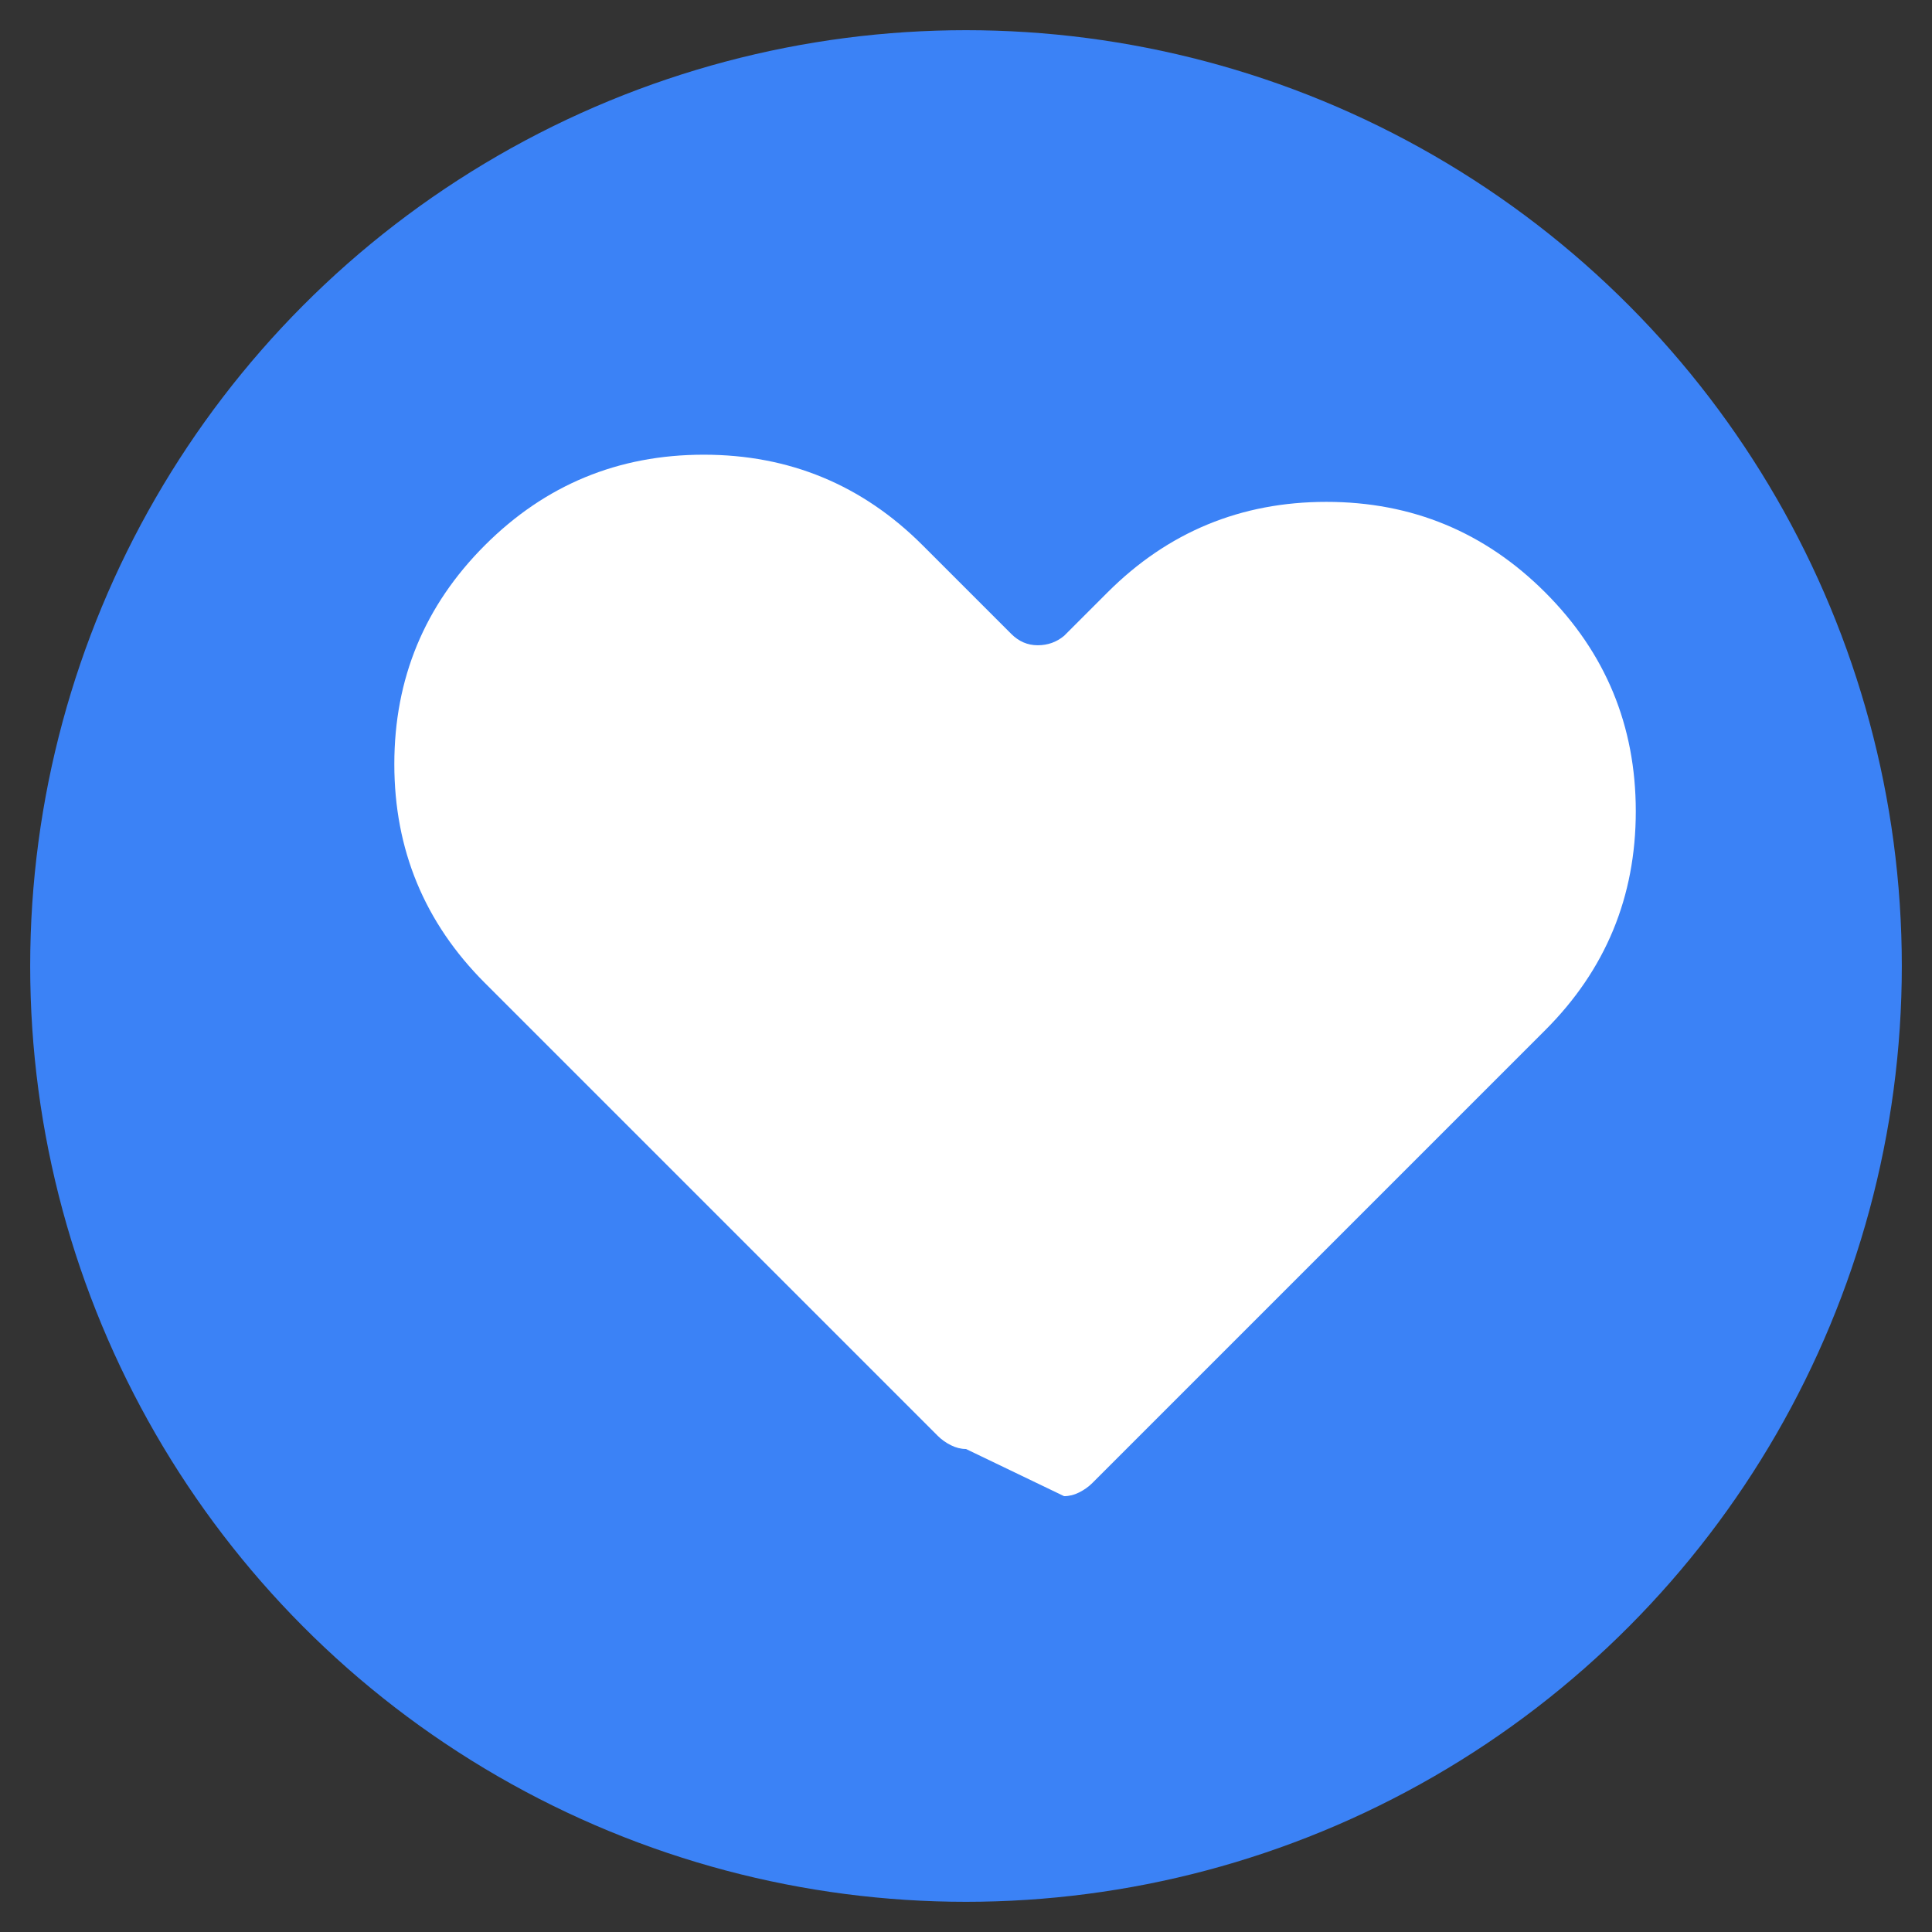 <?xml version="1.0" encoding="UTF-8"?>
<svg width="512" height="512" viewBox="0 0 512 512" fill="none" xmlns="http://www.w3.org/2000/svg">
  <rect x="0" y="0" width="512" height="512" fill="#333333" stroke="none"/>
  <!-- Background circle -->
  <circle cx="256" cy="256" r="248" fill="#3B82F6"/>
  
  <!-- Heart shape -->
  <path d="M256 384c-1.333 0-2.667-.333-4-1-1.333-.667-2.5-1.5-3.5-2.5l-120-120c-16-16-24-35.333-24-58s8-42 24-58c16-16 35.333-24 58-24s42 8 58 24l11.5 11.5L268 168c2 2 4.333 3 7 3s5-.833 7-2.5l11.5-11.5c16-16 35.333-24 58-24s42 8 58 24c16 16 24 35.333 24 58s-8 42-24 58l-120 120c-1 1-2.167 1.833-3.5 2.5-1.333.667-2.667 1-4 1z" 
        fill="white"/>
</svg> 